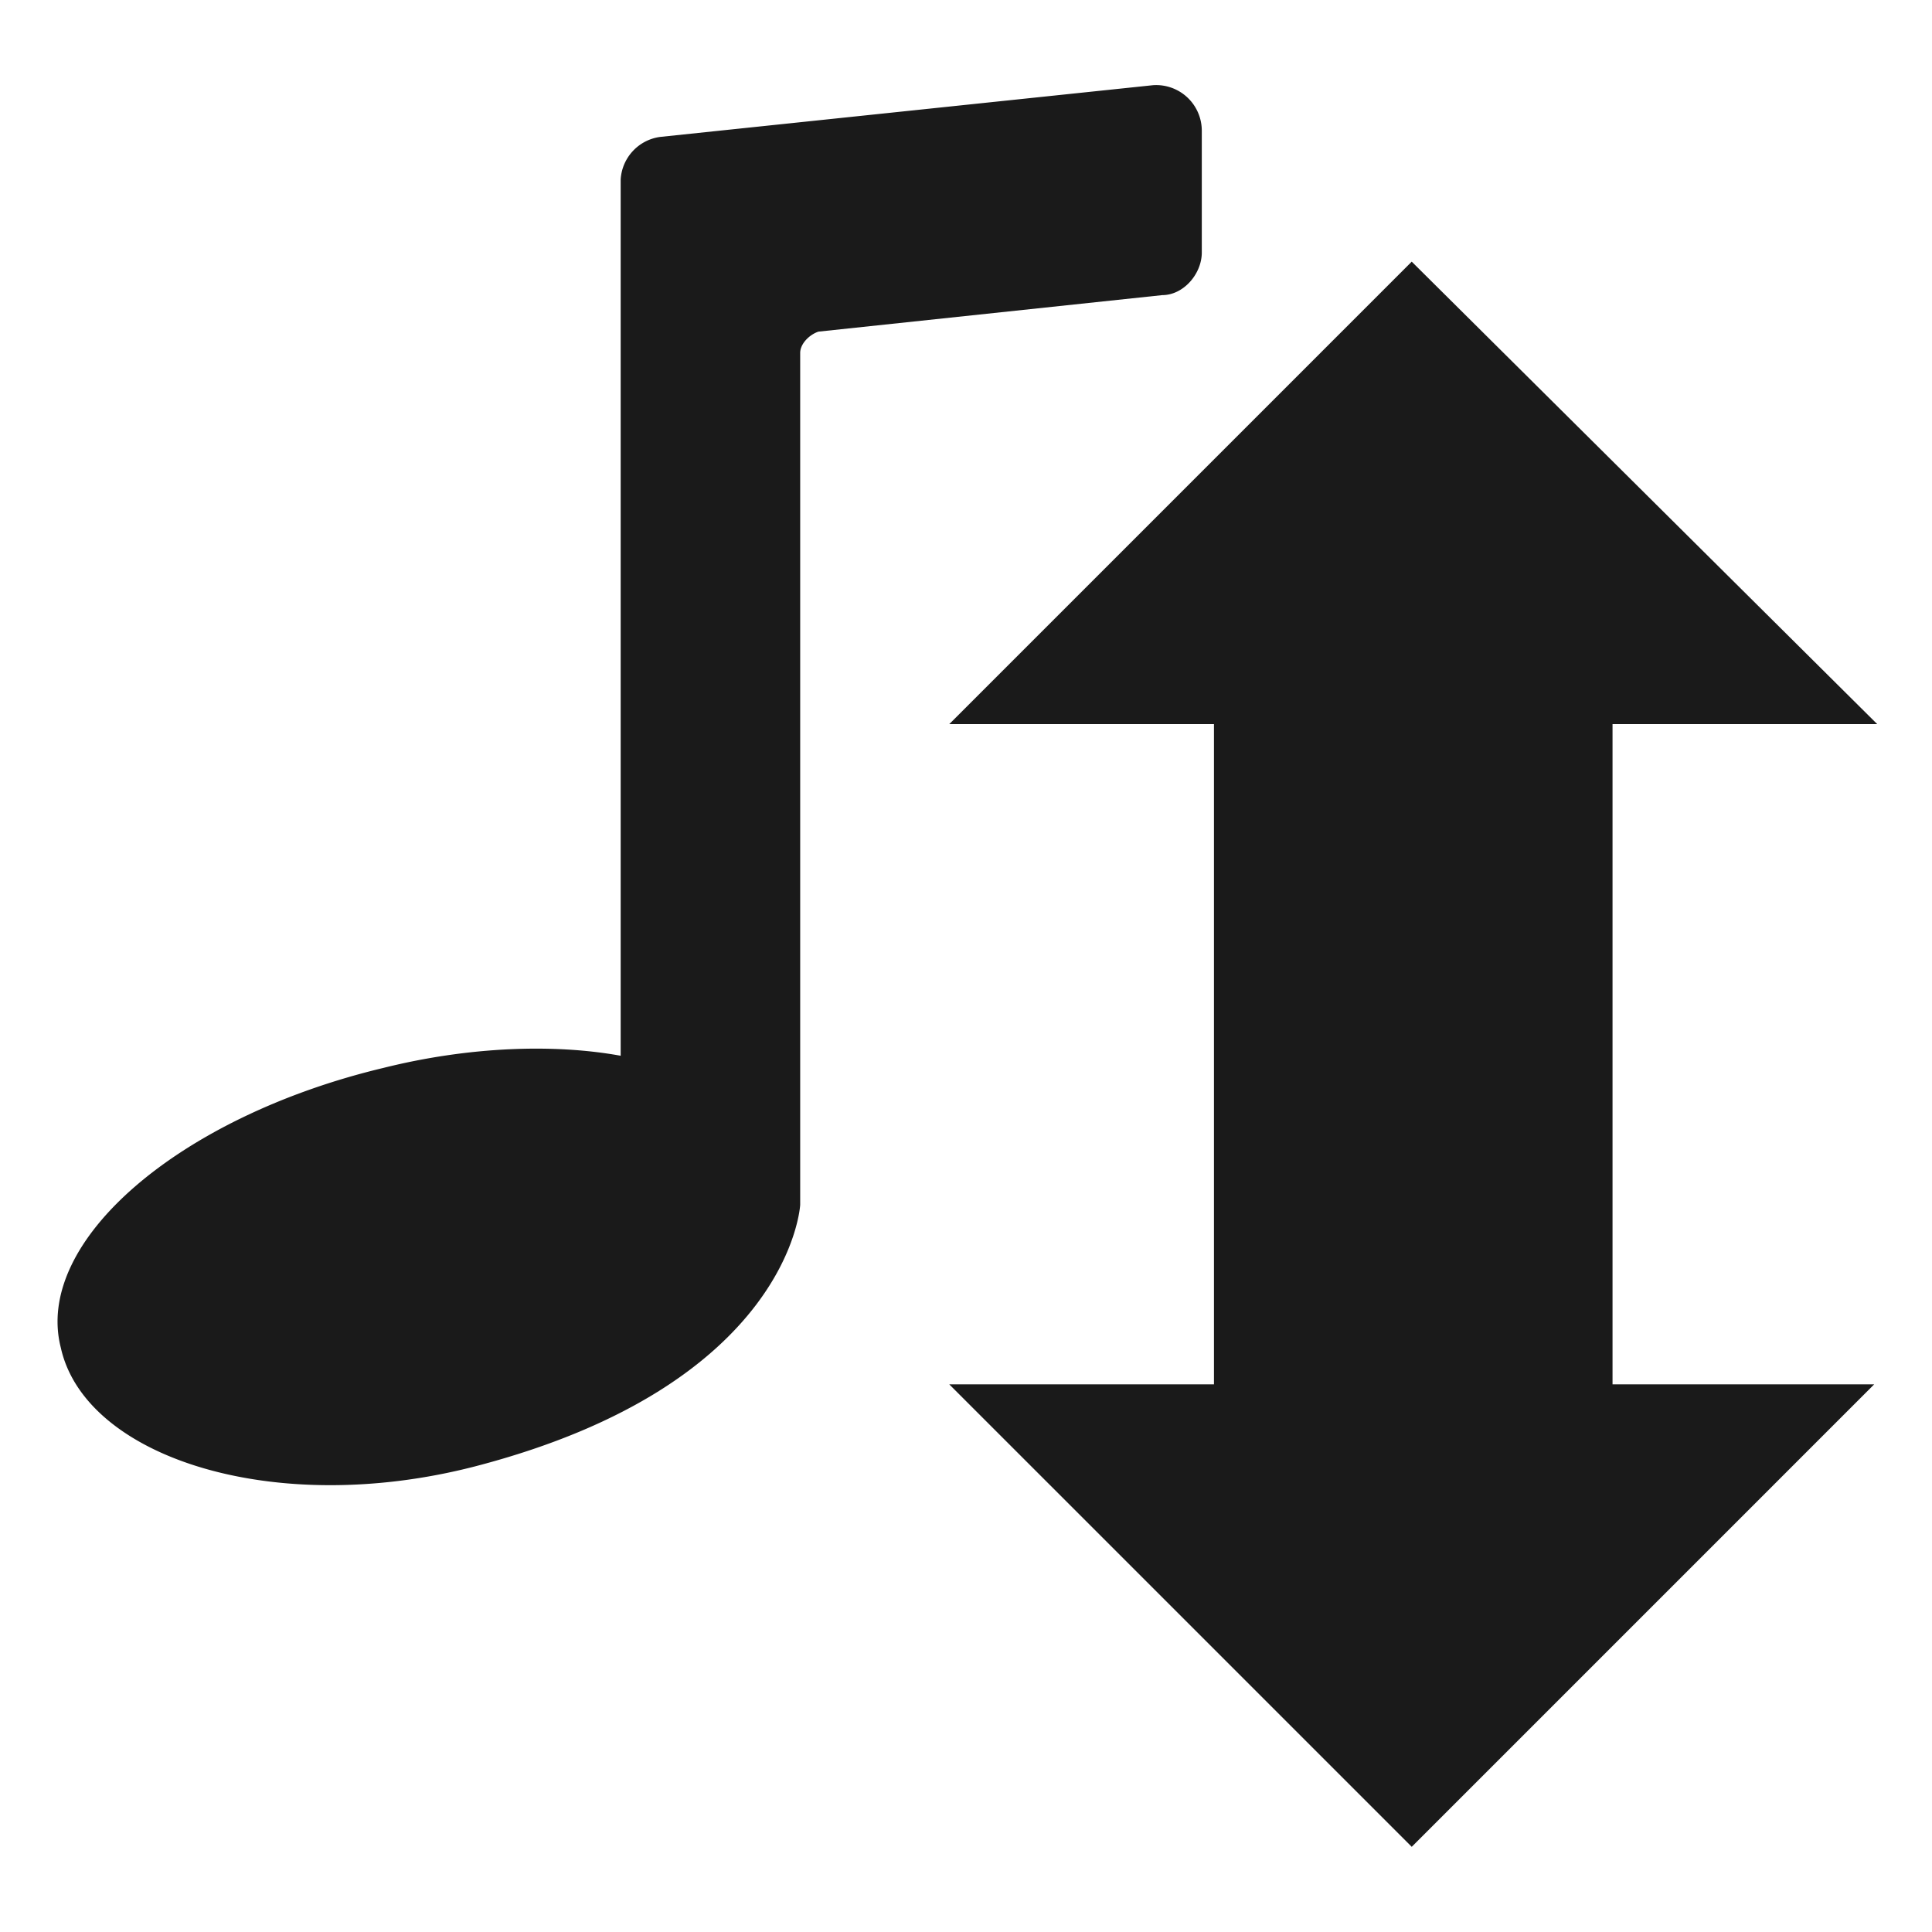 <?xml version="1.0" encoding="UTF-8" standalone="no"?>
<svg
   xmlns:dc="http://purl.org/dc/elements/1.1/"
   xmlns:cc="http://creativecommons.org/ns#"
   xmlns:rdf="http://www.w3.org/1999/02/22-rdf-syntax-ns#"
   xmlns:svg="http://www.w3.org/2000/svg"
   xmlns="http://www.w3.org/2000/svg"
   xmlns:sodipodi="http://sodipodi.sourceforge.net/DTD/sodipodi-0.dtd"
   xmlns:inkscape="http://www.inkscape.org/namespaces/inkscape"
   width="24"
   height="24"
   viewBox="0 0 6.35 6.35"
   version="1.1"
   id="svg25"
   sodipodi:docname="soundconverter.svg"
   inkscape:version="0.92.4 (5da689c313, 2019-01-14)">
  <sodipodi:namedview
     pagecolor="#ffffff"
     bordercolor="#666666"
     borderopacity="1"
     objecttolerance="10"
     gridtolerance="10"
     guidetolerance="10"
     inkscape:pageopacity="0"
     inkscape:pageshadow="2"
     inkscape:window-width="1138"
     inkscape:window-height="480"
     id="namedview27"
     showgrid="false"
     inkscape:zoom="9.8333333"
     inkscape:cx="1.0677966"
     inkscape:cy="12"
     inkscape:window-x="0"
     inkscape:window-y="25"
     inkscape:window-maximized="0"
     inkscape:current-layer="svg25" />
  <defs
     id="defs21">
    <linearGradient
       id="b">
      <stop
         offset="0"
         id="stop2" />
      <stop
         offset="1"
         stop-opacity="0"
         id="stop4" />
    </linearGradient>
    <linearGradient
       id="a">
      <stop
         offset="0"
         stop-color="#000200"
         id="stop7" />
      <stop
         offset="1"
         stop-color="#000200"
         stop-opacity="0"
         id="stop9" />
    </linearGradient>
    <linearGradient
       id="c"
       x1="24.82"
       x2="25"
       y1="15.38"
       y2="37.28"
       gradientTransform="matrix(.794 0 0 .964 65.3 -7.76)"
       gradientUnits="userSpaceOnUse">
      <stop
         offset="0"
         stop-color="#eacfb0"
         id="stop12" />
      <stop
         offset=".24"
         stop-color="#b09b77"
         id="stop14" />
      <stop
         offset=".28"
         stop-color="#e3cfa5"
         id="stop16" />
      <stop
         offset="1"
         stop-color="#997b53"
         id="stop18" />
    </linearGradient>
  </defs>
  <path
     d="M 3.79,0.28 2.17,0.45 A 0.15,0.15 0 0 0 2.04,0.59 V 3.47 C 1.82,3.43 1.54,3.44 1.26,3.51 0.59,3.67 0.11,4.08 0.2,4.43 0.28,4.79 0.9,4.99 1.56,4.82 2.6,4.55 2.63,3.96 2.63,3.96 V 1.16 C 2.63,1.13 2.66,1.1 2.69,1.09 L 3.82,0.97 C 3.89,0.97 3.95,0.9 3.95,0.83 V 0.43 A 0.15,0.15 0 0 0 3.79,0.28 Z M 4.64,0.86 3.12,2.38 H 3.99 V 4.55 H 3.12 L 4.64,6.07 6.16,4.55 H 5.3 V 2.38 h 0.87 z"
     id="path23"
     inkscape:connector-curvature="0"
     style="fill:#1a1a1a;stroke-width:0.12" />
</svg>
